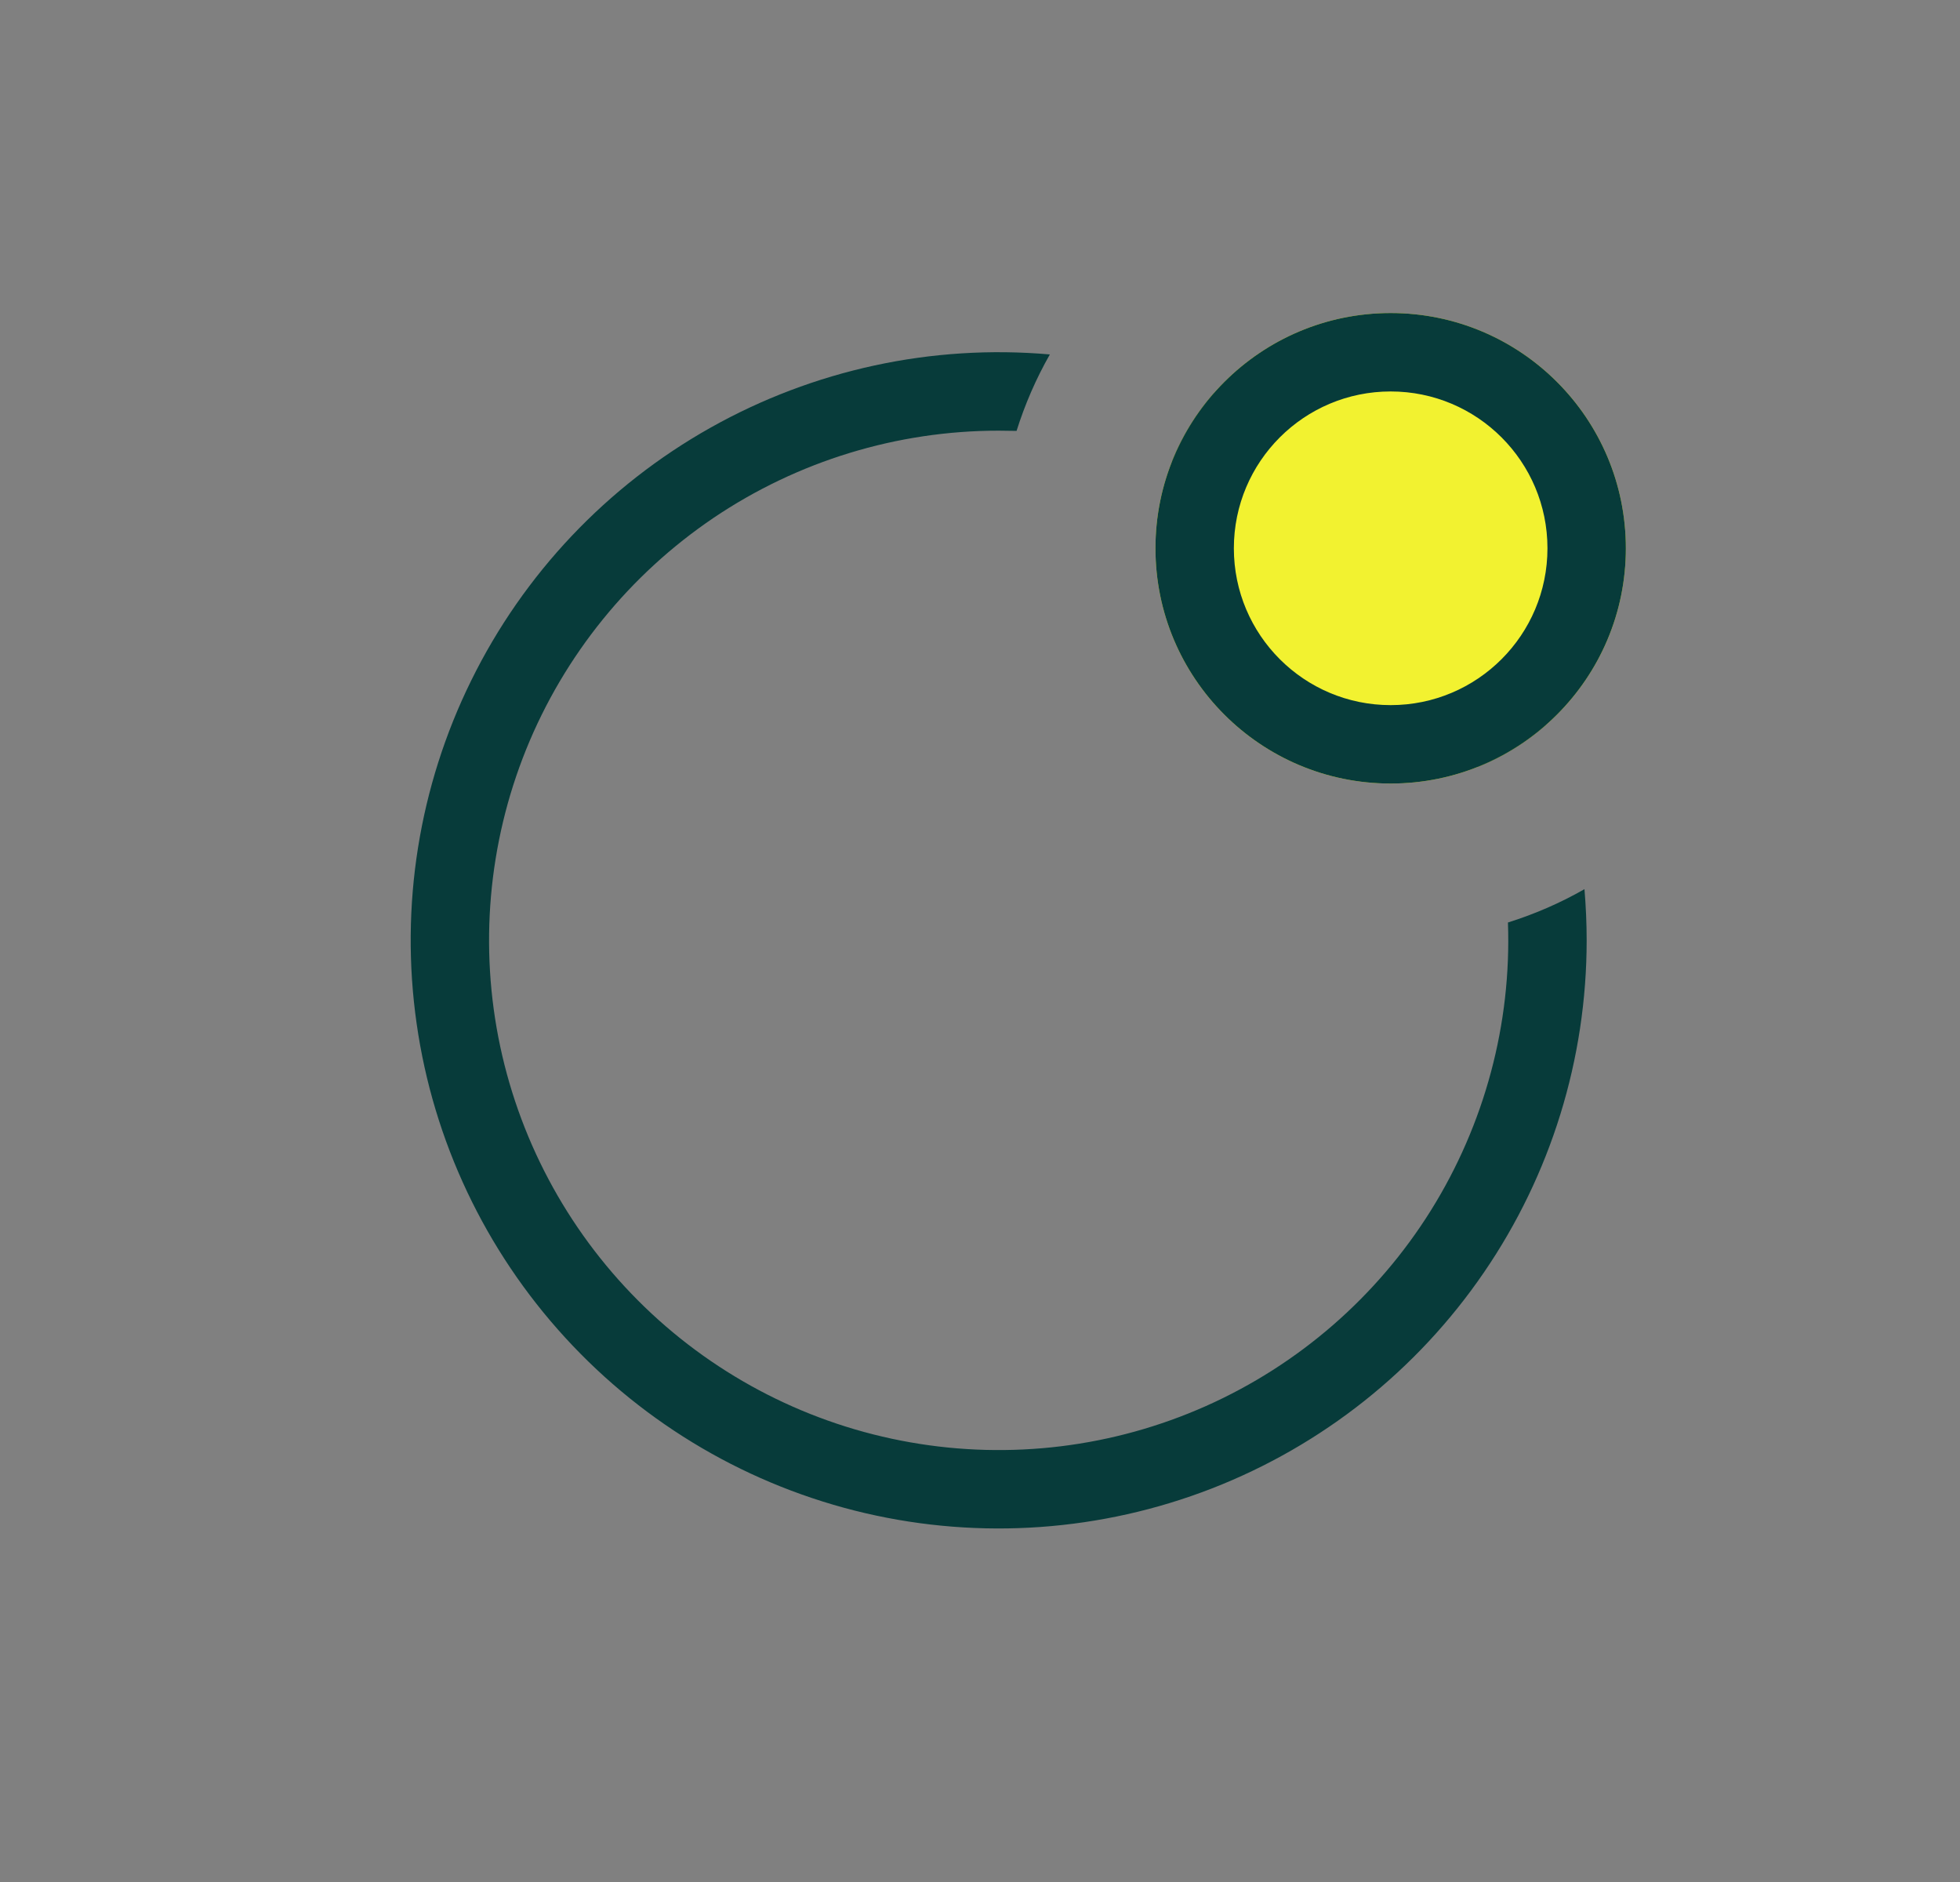 <svg width="25" height="24" viewBox="0 0 25 24" fill="none" xmlns="http://www.w3.org/2000/svg">
<rect x="0" y="0" width="25" height="24" fill="#808080" stroke="none"/>
<g id="lets-icons:status">
<path id="Vector" fill-rule="evenodd" clip-rule="evenodd" d="M19.718 9.245C19.34 8.287 18.77 7.417 18.041 6.689C17.313 5.96 16.443 5.389 15.485 5.011C15.259 5.268 15.079 5.561 14.951 5.879C15.847 6.205 16.66 6.722 17.334 7.396C18.008 8.07 18.526 8.883 18.851 9.779C19.169 9.652 19.462 9.471 19.719 9.245M12.967 5.495L12.738 5.492C11.443 5.492 10.177 5.879 9.103 6.603C8.03 7.328 7.197 8.356 6.711 9.557C6.226 10.758 6.111 12.077 6.38 13.344C6.65 14.611 7.292 15.768 8.223 16.668C9.155 17.568 10.335 18.169 11.61 18.393C12.886 18.618 14.2 18.457 15.383 17.93C16.566 17.403 17.565 16.534 18.251 15.436C18.937 14.337 19.28 13.058 19.234 11.764C19.578 11.656 19.904 11.514 20.21 11.339C20.228 11.554 20.238 11.772 20.238 11.992C20.238 13.503 19.782 14.979 18.928 16.226C18.075 17.474 16.865 18.434 15.456 18.982C14.048 19.529 12.507 19.639 11.035 19.296C9.563 18.952 8.23 18.173 7.209 17.058C6.188 15.944 5.527 14.548 5.314 13.052C5.1 11.556 5.343 10.03 6.012 8.675C6.68 7.319 7.742 6.197 9.059 5.456C10.376 4.715 11.886 4.388 13.391 4.52C13.215 4.829 13.073 5.156 12.966 5.496" fill="#073B3A"/>
<path id="Vector_2" d="M17.738 9.992C19.395 9.992 20.738 8.649 20.738 6.992C20.738 5.335 19.395 3.992 17.738 3.992C16.081 3.992 14.738 5.335 14.738 6.992C14.738 8.649 16.081 9.992 17.738 9.992Z" fill="#F2F230"/>
<path id="Vector (Stroke)" fill-rule="evenodd" clip-rule="evenodd" d="M17.738 8.992C18.843 8.992 19.738 8.097 19.738 6.992C19.738 5.887 18.843 4.992 17.738 4.992C16.634 4.992 15.738 5.887 15.738 6.992C15.738 8.097 16.634 8.992 17.738 8.992ZM20.738 6.992C20.738 8.649 19.395 9.992 17.738 9.992C16.081 9.992 14.738 8.649 14.738 6.992C14.738 5.335 16.081 3.992 17.738 3.992C19.395 3.992 20.738 5.335 20.738 6.992Z" fill="#073B3A"/>
</g>
</svg>
